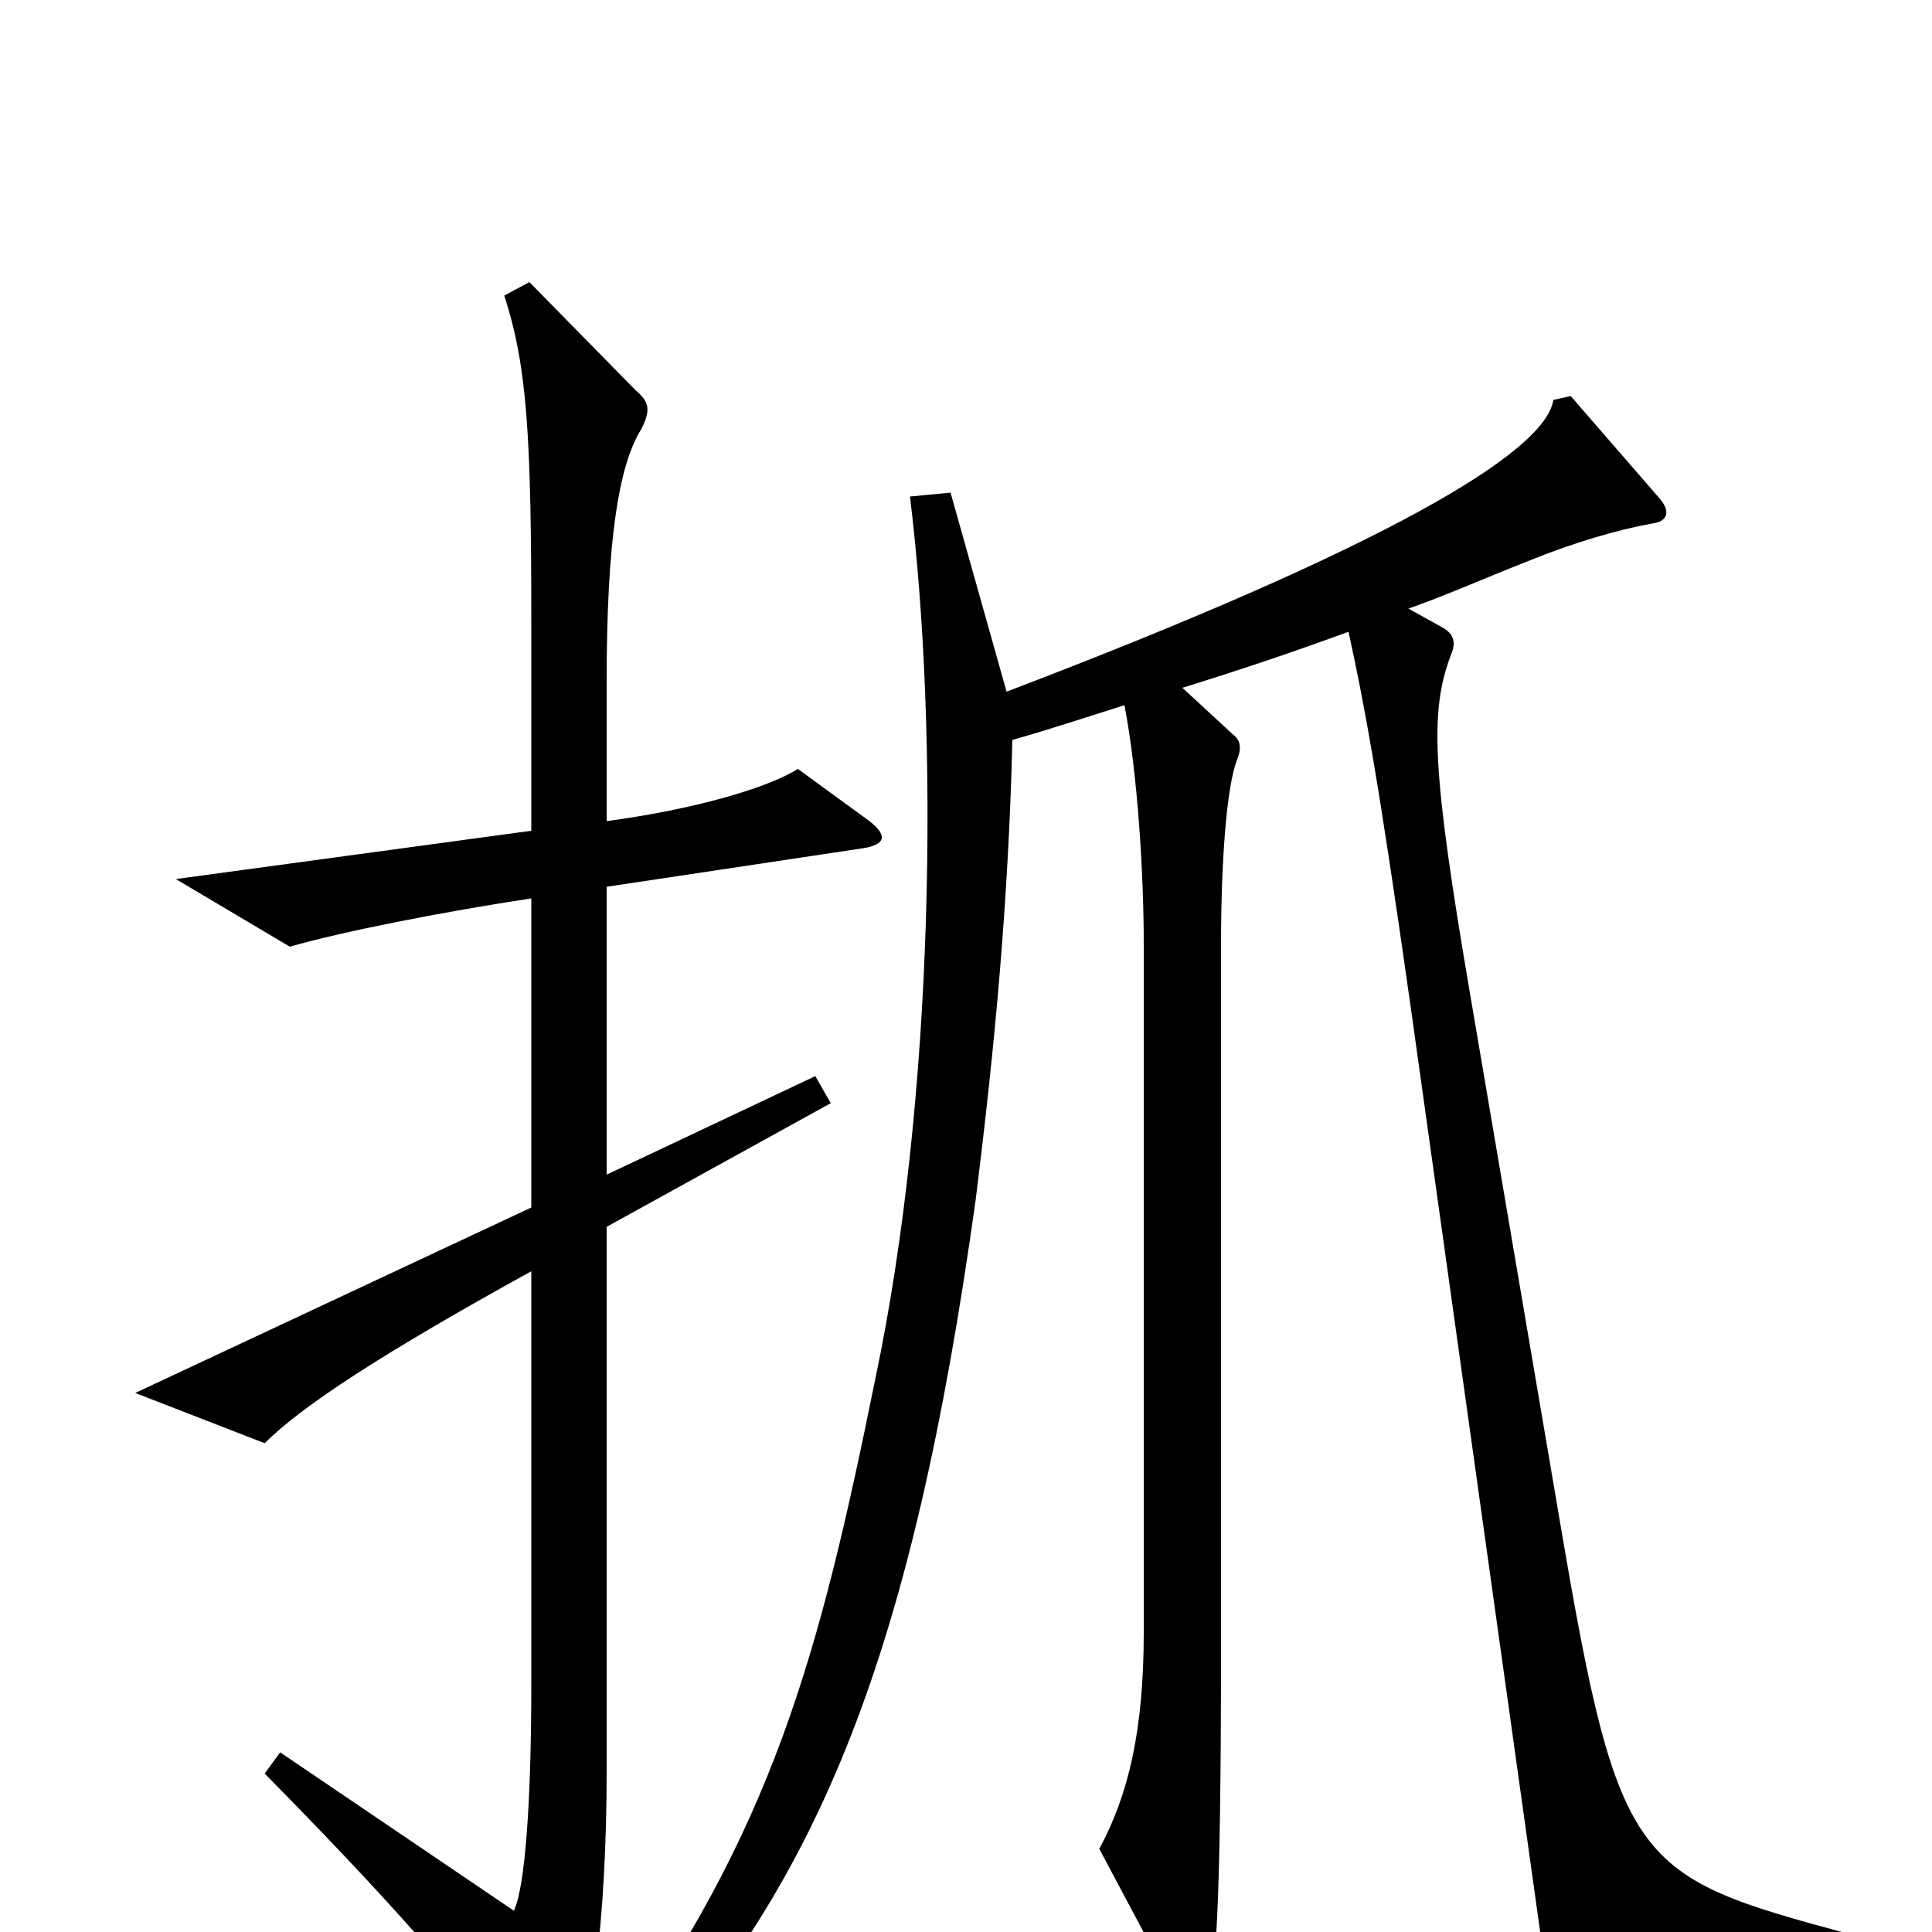 <svg xmlns="http://www.w3.org/2000/svg" viewBox="0 -1000 1000 1000">
	<path fill="#000000" d="M450 -575L413 -602C397 -592 359 -581 314 -575V-647C314 -719 320 -759 332 -778C337 -788 336 -792 329 -798L274 -854L261 -847C273 -810 275 -774 275 -676V-570L91 -545L150 -510C178 -518 229 -528 275 -535V-375L70 -279L137 -253C156 -272 197 -299 275 -342V-129C275 -69 272 -24 266 -11L145 -93L137 -82C211 -7 249 38 280 82C287 91 291 91 295 81C306 53 314 -7 314 -83V-365L430 -429L422 -443L314 -392V-541L447 -561C459 -563 459 -568 450 -575ZM957 22V1C846 -29 838 -33 808 -209L761 -485C741 -602 740 -632 751 -661C754 -668 752 -672 747 -675L729 -685C749 -692 769 -701 792 -710C814 -719 838 -726 855 -729C863 -730 865 -735 859 -742L813 -795L804 -793C800 -766 718 -717 521 -642L492 -745L471 -743C486 -621 484 -433 453 -286C424 -143 400 -52 314 66L331 75C424 -28 472 -142 505 -379C515 -459 522 -534 524 -617C545 -623 563 -629 582 -635C589 -599 592 -546 592 -512V-155C592 -104 584 -71 569 -43L610 34C616 45 621 44 625 34C629 22 632 -5 632 -148V-510C632 -556 635 -592 640 -606C643 -613 642 -617 638 -620L612 -644C641 -653 668 -662 698 -673C706 -636 713 -600 730 -480L800 20Z"/>
</svg>